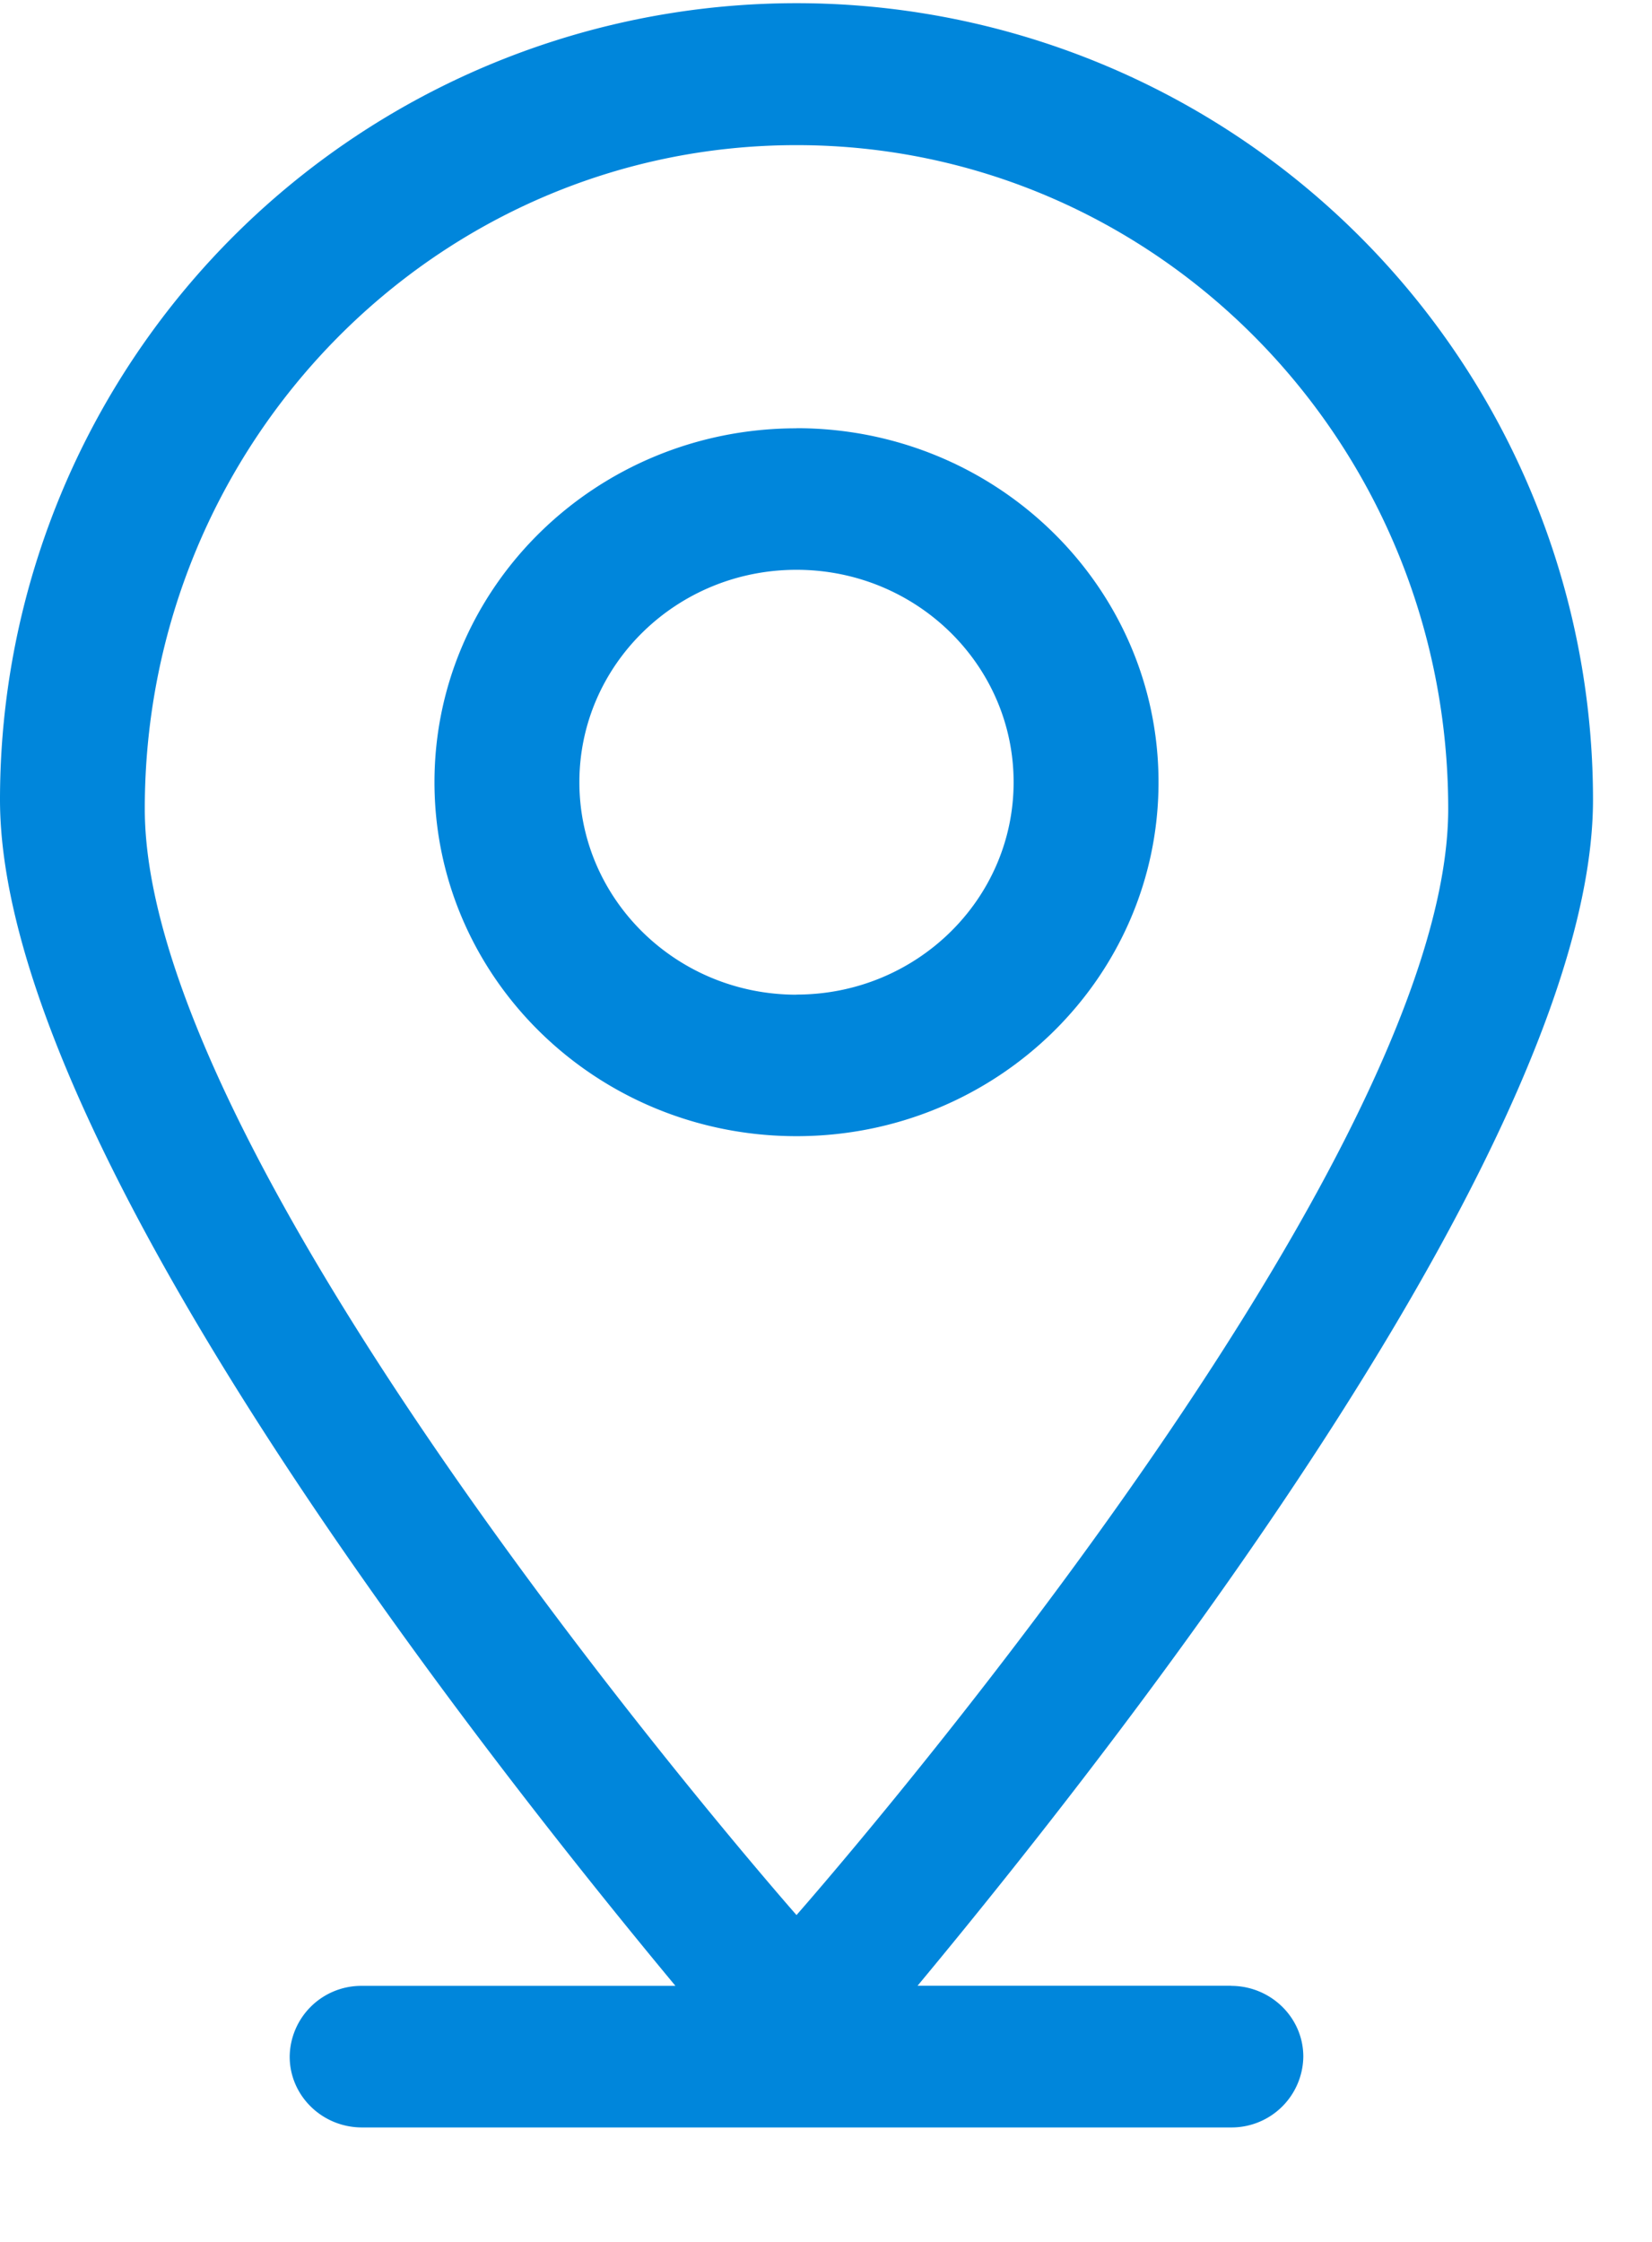 <svg xmlns="http://www.w3.org/2000/svg" width="14" height="19" viewBox="0 0 14 19">
    <path fill="#0086DB" fill-rule="nonzero" d="M10.432 16.829H7.776C9.665 14.555 13.5 9.59 13.5 6.777a6.75 6.75 0 0 0-13.5 0C0 9.59 3.835 14.555 5.724 16.83H3.068a.607.607 0 0 0-.613.6c0 .33.274.6.613.6h7.364a.608.608 0 0 0 .613-.6c0-.332-.276-.6-.613-.6zM1.227 6.854C1.227 3.747 3.7 1.23 6.75 1.23s5.523 2.518 5.523 5.625S6.75 16.23 6.75 16.23s-5.523-6.27-5.523-9.375zM6.75 3.63c-1.695 0-3.068 1.343-3.068 2.999 0 1.657 1.373 3 3.068 3s3.068-1.343 3.068-3c0-1.656-1.373-3-3.068-3zm0 4.8c-1.017 0-1.84-.807-1.84-1.801 0-.994.823-1.8 1.84-1.8 1.016 0 1.84.806 1.84 1.8s-.824 1.8-1.84 1.8z"/>
</svg>
